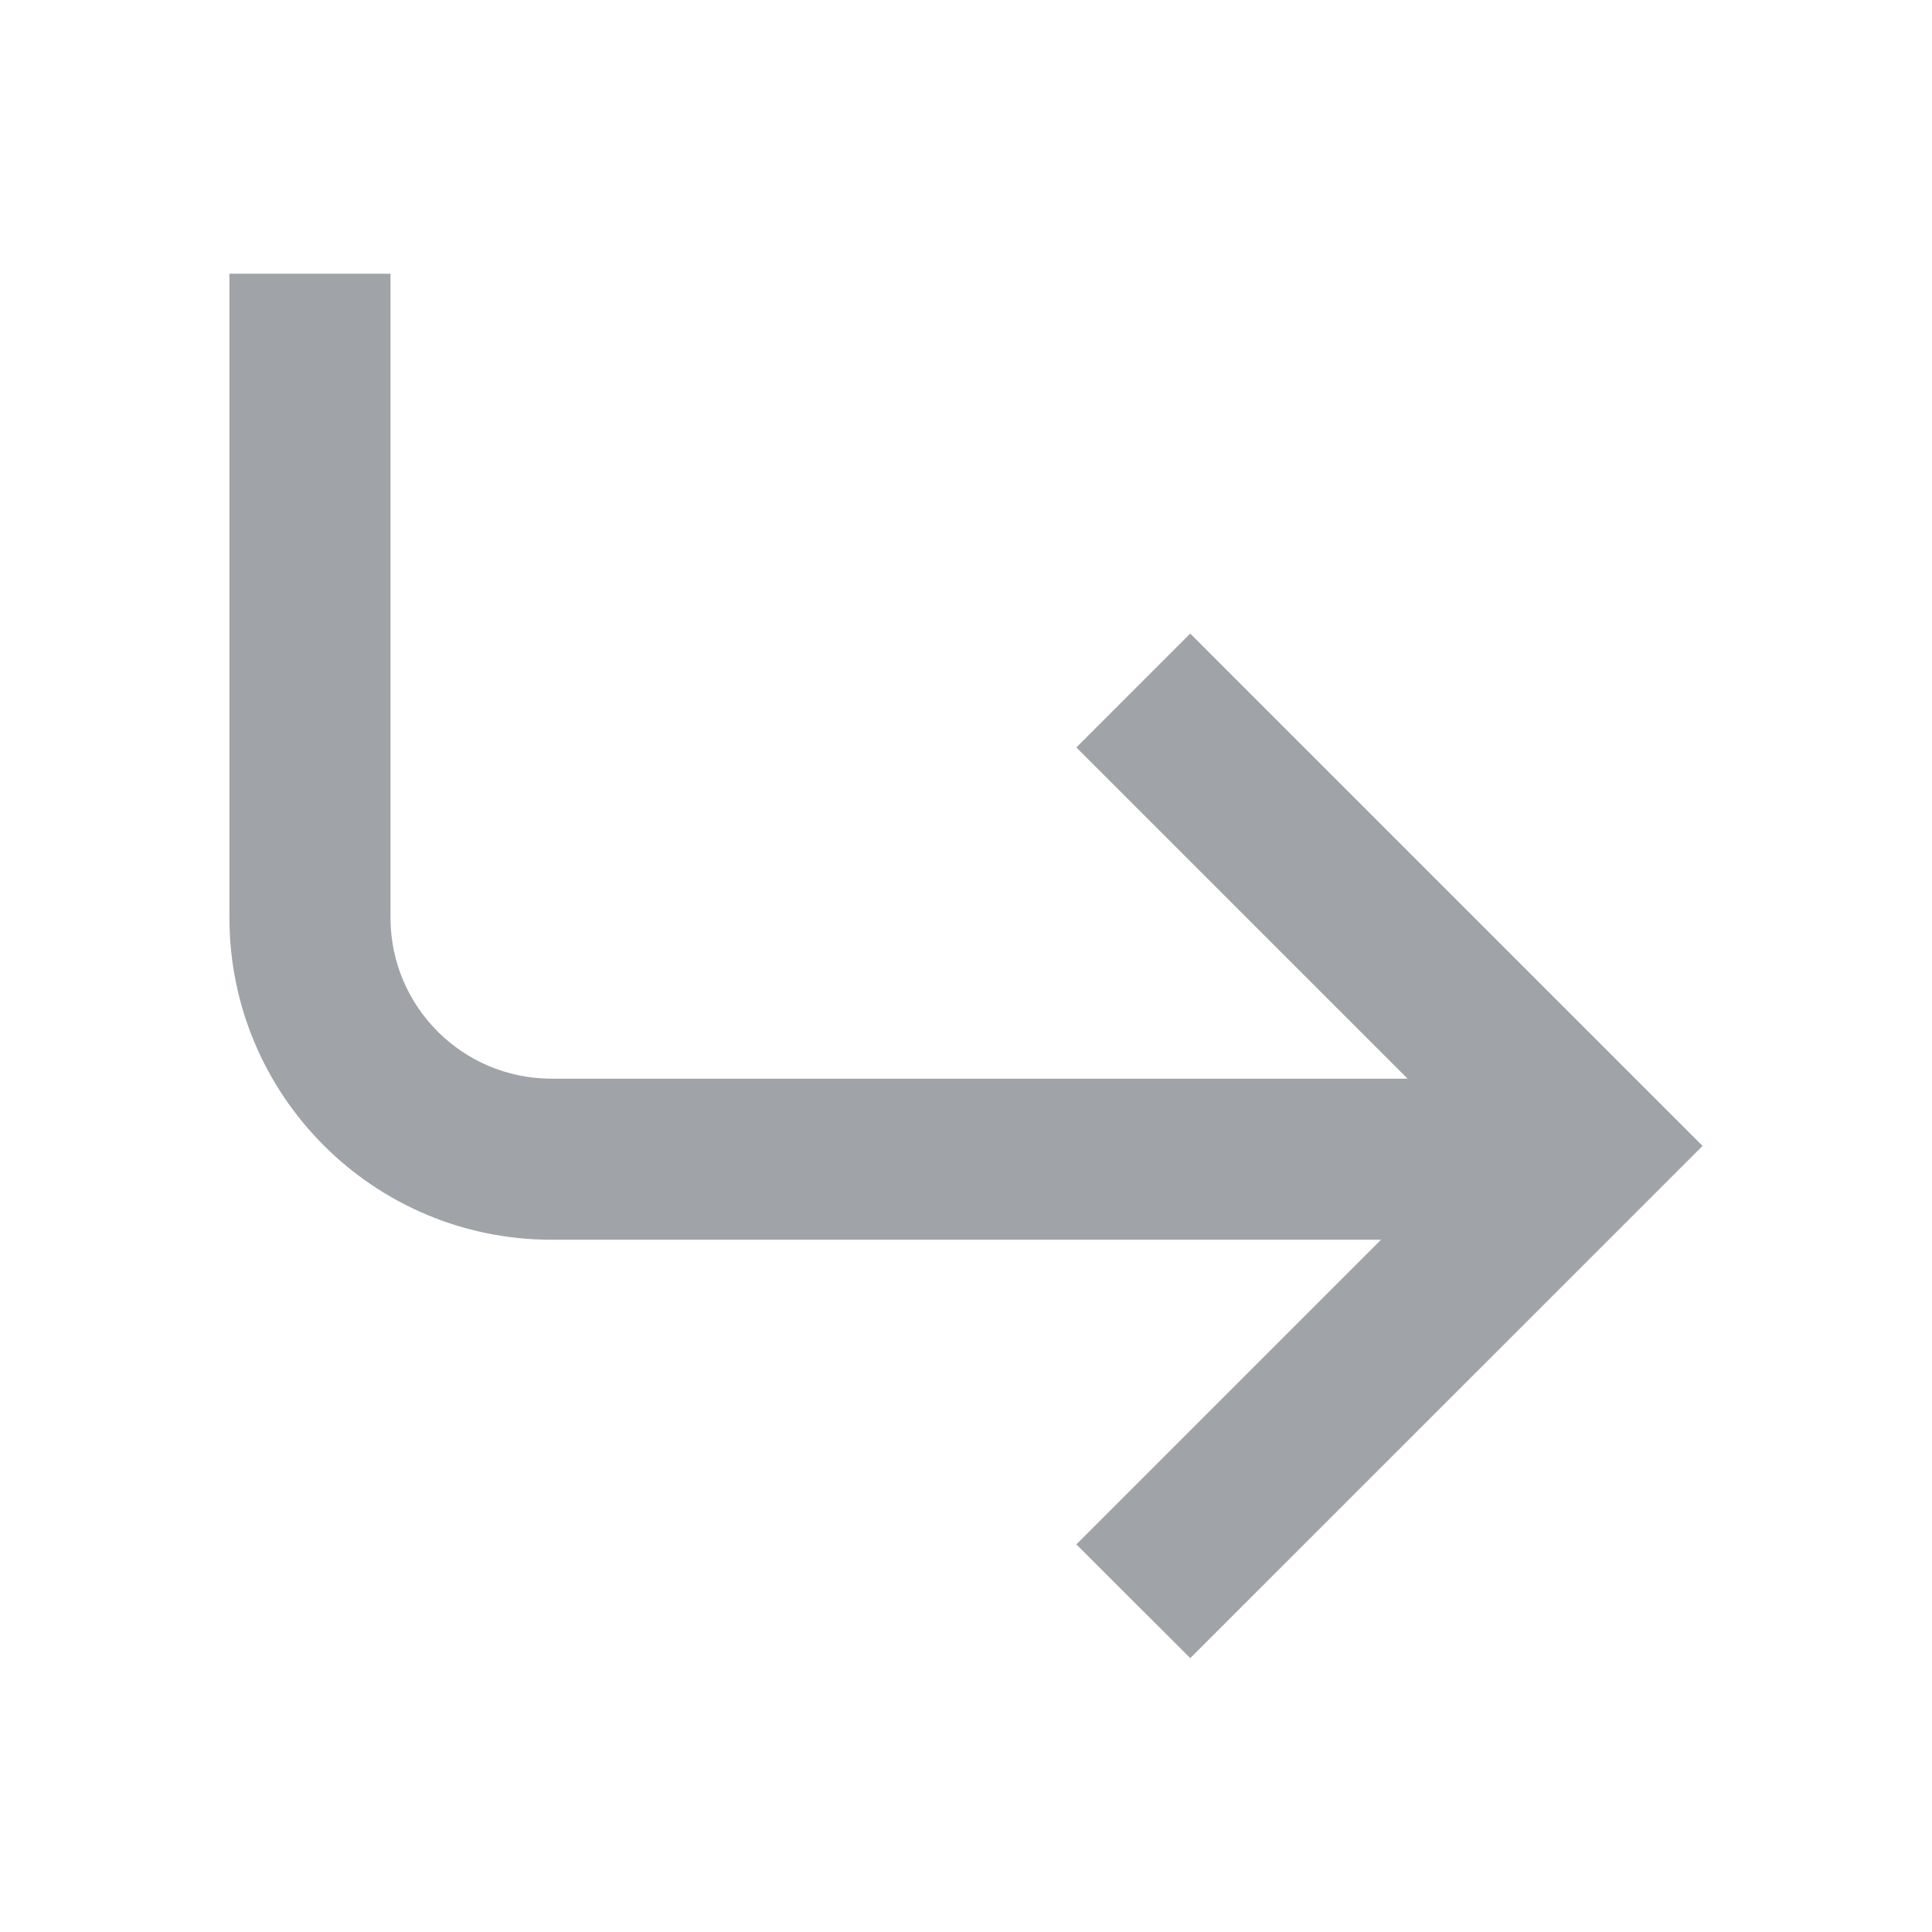 <svg width="16" height="16" viewBox="0 0 16 16" fill="none" xmlns="http://www.w3.org/2000/svg">
<path d="M4.567 8.933C3.831 8.933 3.234 8.336 3.234 7.6V2.267H1.9V7.6C1.9 9.073 3.094 10.267 4.567 10.267H11.437L8.914 12.79L9.857 13.732L14.1 9.49L9.857 5.247L8.914 6.19L11.657 8.933H4.567Z" fill="#A0A4A8"/>
</svg>
